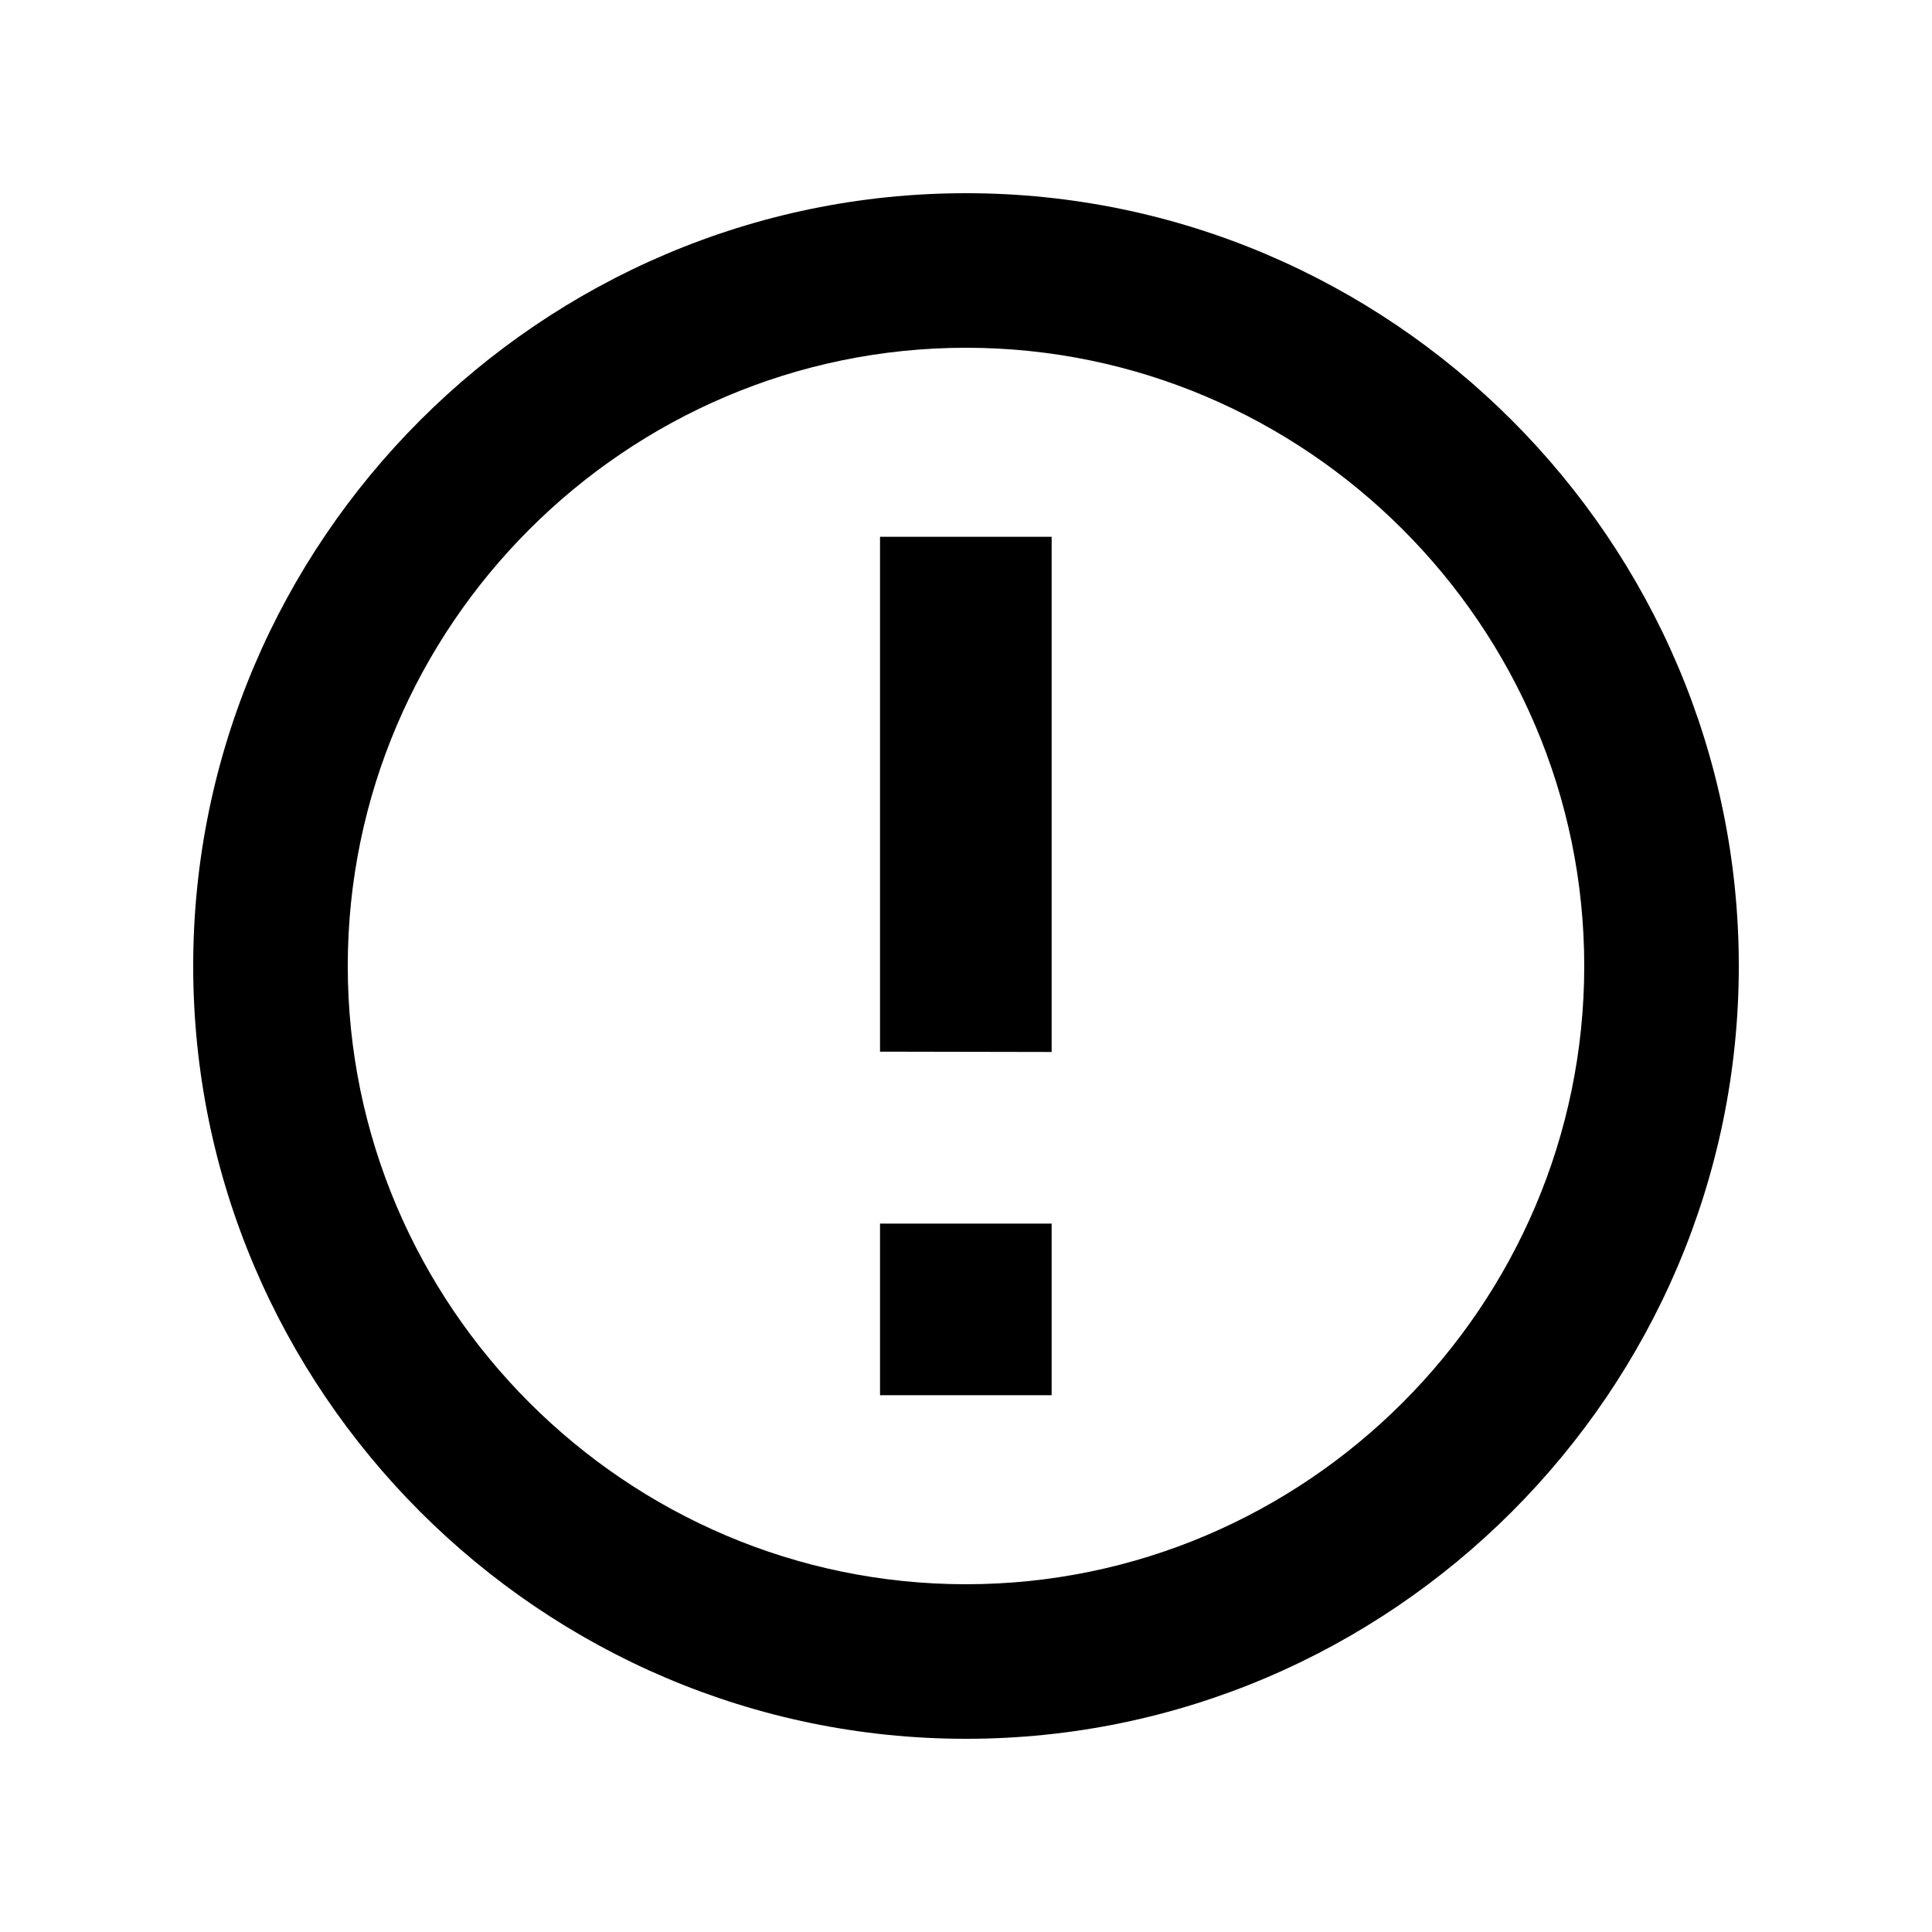 <svg width="6mm" height="6mm" viewBox="0 0 6 6" xmlns="http://www.w3.org/2000/svg"><path style="stroke-width:.343" d="M3 5.4c-1.32 0-2.4-1.08-2.4-2.4 0-1.32 1.08-2.4 2.4-2.4 1.32 0 2.4 1.08 2.4 2.4 0 1.32-1.08 2.4-2.4 2.4zm0-.48c1.056 0 1.92-.864 1.92-1.92 0-1.056-.864-1.92-1.92-1.92-1.056 0-1.92.864-1.92 1.92 0 1.056.864 1.92 1.92 1.92zm-.267-.587v-.533h.533v.533zm0-1.067V1.667h.533v1.6z"/></svg>